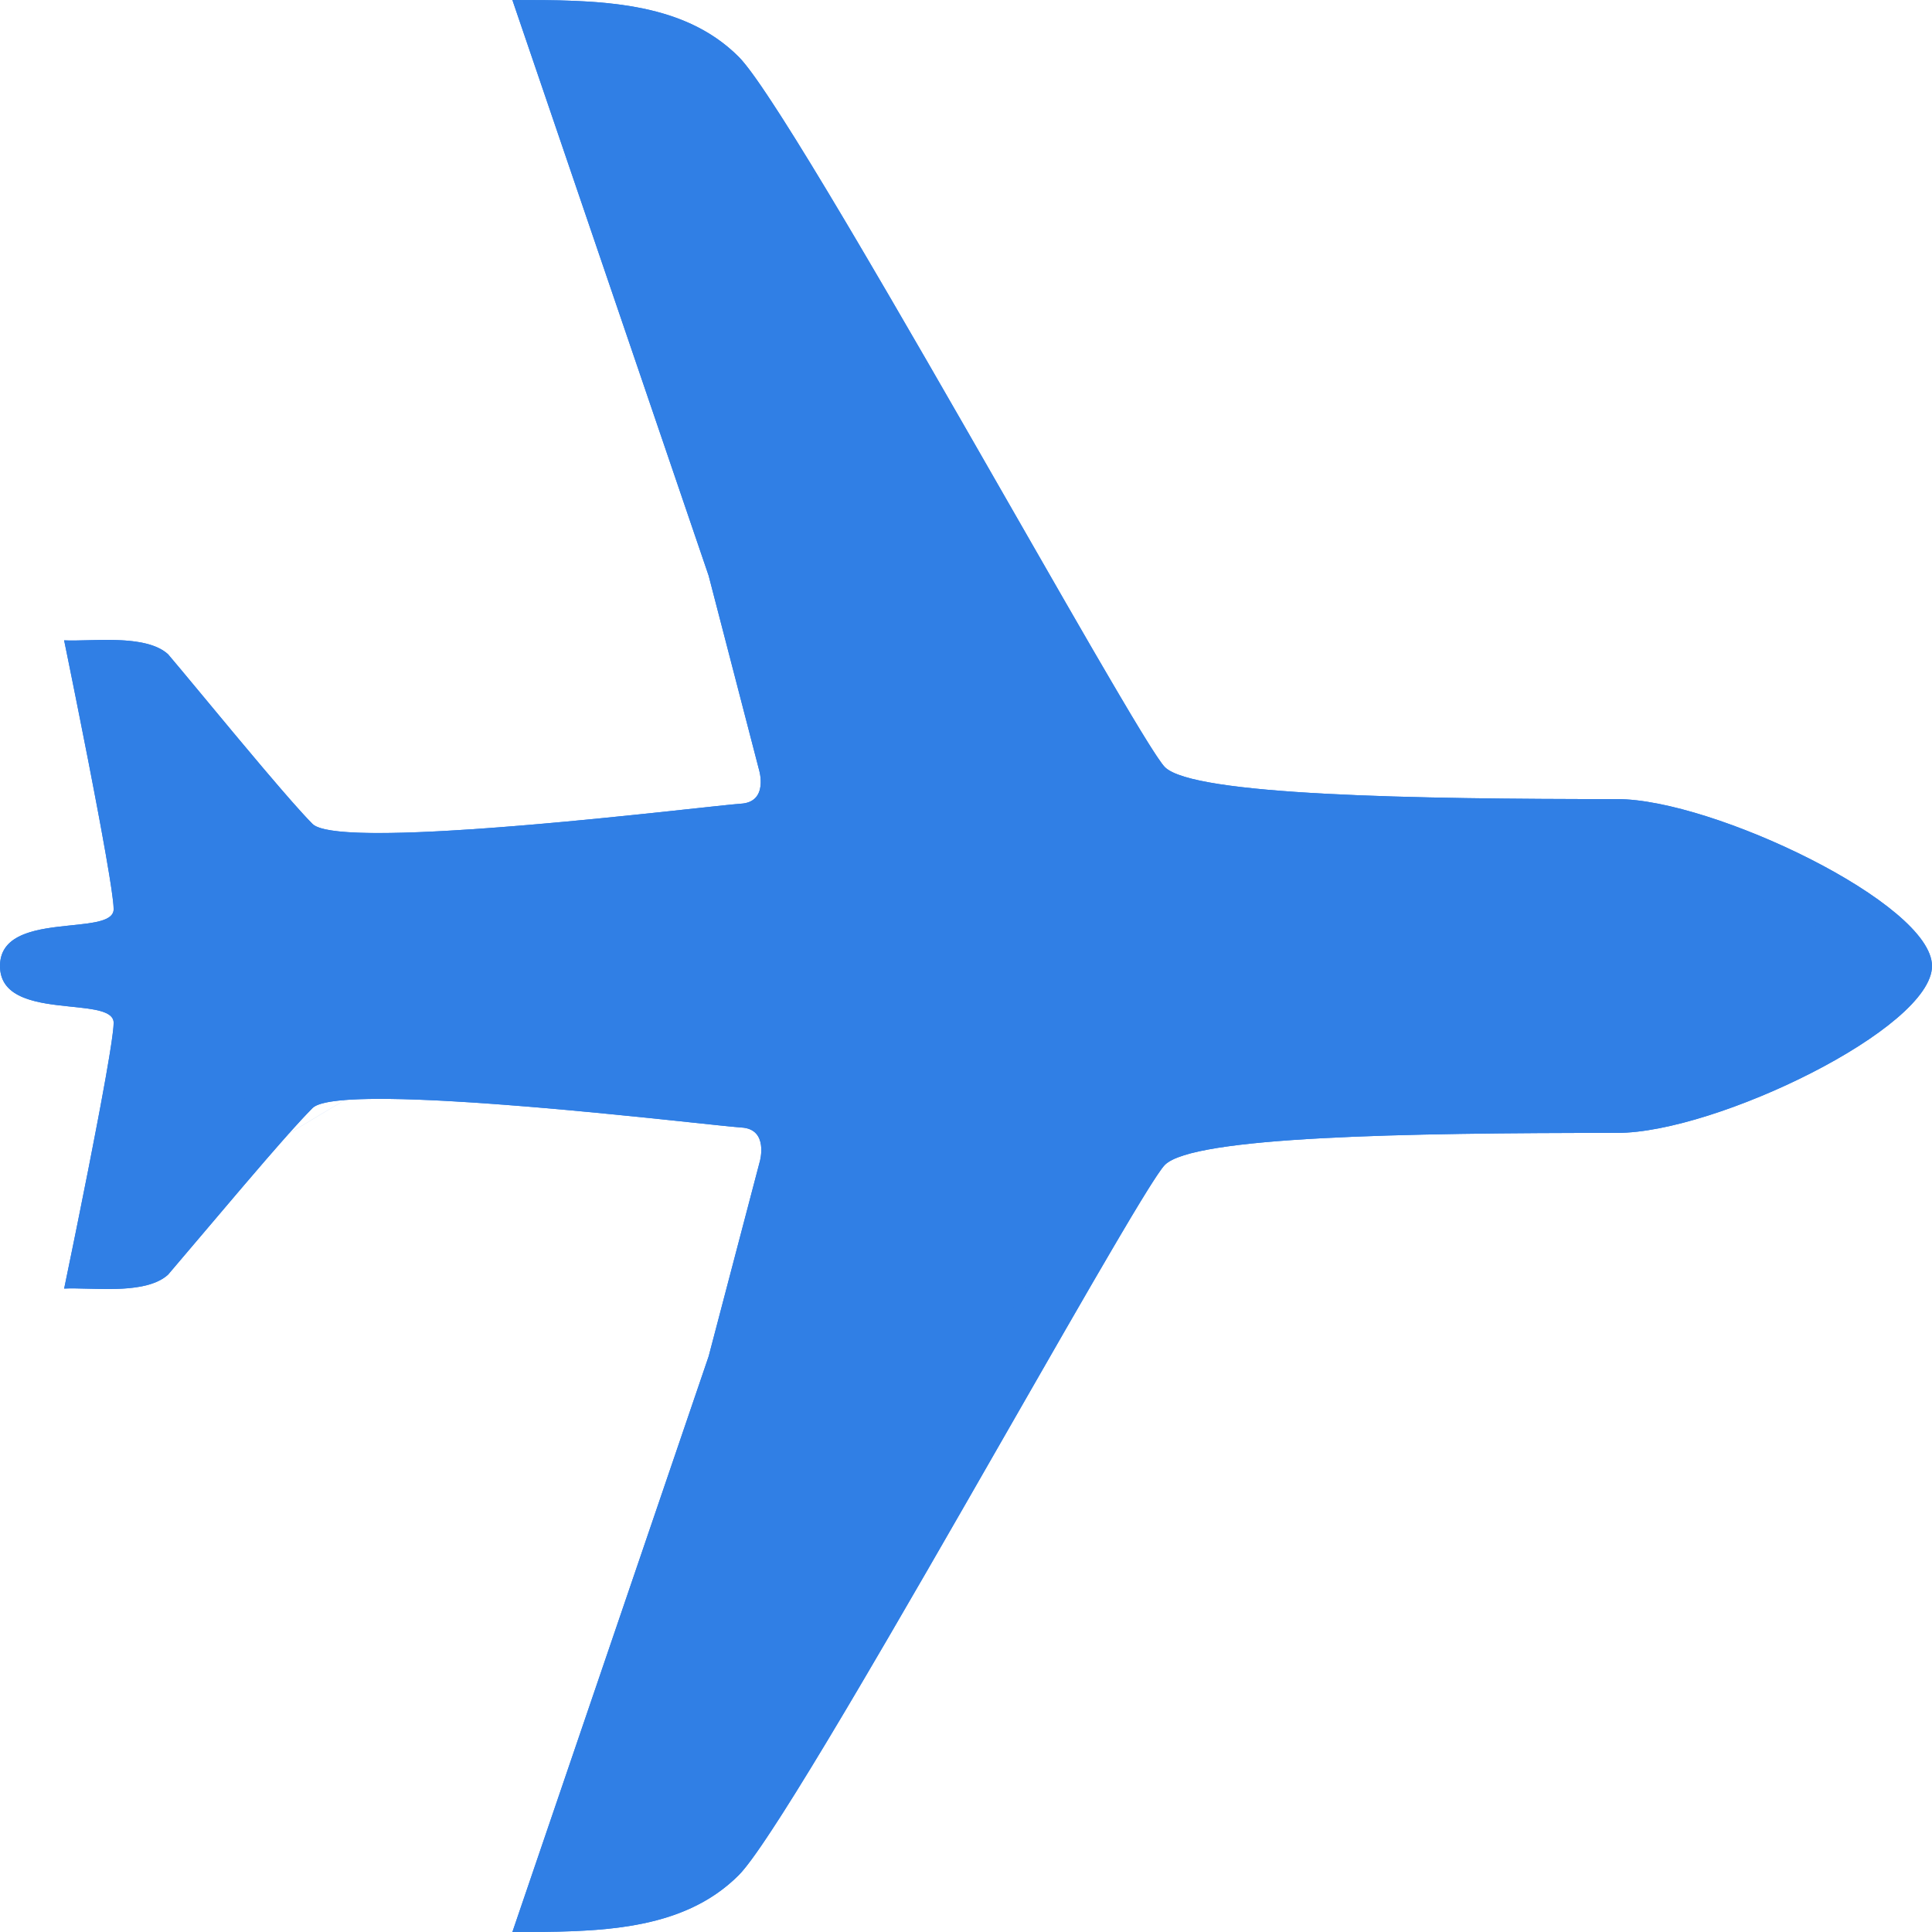 <svg xmlns="http://www.w3.org/2000/svg" width="34" height="34" viewBox="0 0 34 34" class="marker-color" fill="#307FE5">
  <path d="m 13.049,19.843 c 0.484,0.027 0.323,0.596 0.323,0.596 L 12.471,23.869 9.017,34 C 10.5,34 12,34 13,33 14,32 20,21 20.5,20.5 21,20 24.714,19.937 28.463,19.937 30.197,19.937 34,18.097 34,17 34,15.903 30.143,14.063 28.463,14.063 24.915,14.063 21,14 20.5,13.5 20,13 14,2 13,1 12,0 10.5,0 9.017,0 l 3.454,10.131 0.887,3.417 c 0,0 0.175,0.569 -0.323,0.596 C 12.552,14.171 6,15 5.5,14.5 5,14 3.391,12.02 2.957,11.513 2.557,11.151 1.605,11.294 1.129,11.269 1.129,11.269 2,15.5 2,16 c 0,0.5 -2,0 -2,1 0,1 2,0.5 2,1 0,0.5 -0.871,4.676 -0.871,4.676 0.481,-0.025 1.426,0.121 1.828,-0.244 C 3.723,21.538 5,20 5.5,19.5 6,19 12.552,19.815 13.049,19.843 Z" />
  <path fill-rule="evenodd" clip-rule="evenodd" d="M 13.371,20.439 12.471,23.869 9.017,34 C 9.372,34 9.729,34 10.079,33.986 11.19,33.943 12.239,33.761 13,33 13.586,32.414 15.887,28.397 17.794,25.069 19.142,22.716 20.293,20.707 20.5,20.5 21,20 24.714,19.937 28.463,19.937 30.197,19.937 34,18.097 34,17 34,15.903 30.143,14.063 28.463,14.063 24.915,14.063 21,14 20.5,13.5 20.293,13.293 19.142,11.284 17.794,8.931 15.887,5.603 13.586,1.586 13,1 12.239,0.24 11.19,0.057 10.079,0.014 9.729,0 9.372,0 9.017,0 l 3.454,10.131 0.887,3.417 c 0,0 0.175,0.569 -0.323,0.596 -0.085,0.005 -0.359,0.035 -0.755,0.077 C 10.431,14.422 5.912,14.912 5.5,14.5 5.144,14.144 4.224,13.036 3.568,12.245 3.303,11.926 3.081,11.659 2.957,11.513 2.772,11.346 2.469,11.286 2.149,11.268 c -0.205,-0.011 -0.418,-0.006 -0.61,-8e-4 -0.155,0.004 -0.296,0.008 -0.411,0.002 0,0 0.086,0.416 0.203,1.003 C 1.59,13.556 2,15.657 2,16 2,16.207 1.657,16.243 1.255,16.284 0.686,16.343 0,16.414 0,17 0,17.586 0.686,17.657 1.255,17.716 1.657,17.757 2,17.793 2,18 c 0,0.342 -0.408,2.405 -0.665,3.674 -0.119,0.586 -0.206,1.003 -0.206,1.003 0.116,-0.006 0.259,-0.002 0.415,0.002 0.191,0.005 0.402,0.011 0.606,-2e-4 C 2.468,22.661 2.77,22.602 2.957,22.433 3.153,22.204 3.383,21.932 3.624,21.647 4.326,20.818 5.128,19.872 5.5,19.5 c 0.411,-0.411 4.917,0.068 6.78,0.265 0.402,0.043 0.681,0.072 0.769,0.077 0.484,0.027 0.323,0.596 0.323,0.596 z M 2.375,21.573 c 0.138,-0.162 0.29,-0.342 0.449,-0.53 0.709,-0.837 1.564,-1.847 1.968,-2.251 0.218,-0.218 0.478,-0.3 0.595,-0.334 0.15,-0.043 0.306,-0.067 0.448,-0.083 0.287,-0.032 0.632,-0.041 0.994,-0.037 0.729,0.007 1.64,0.065 2.527,0.138 0.892,0.073 1.782,0.163 2.477,0.236 0.199,0.021 0.389,0.041 0.556,0.059 0.119,0.013 0.226,0.024 0.317,0.034 0.113,0.012 0.206,0.021 0.278,0.028 0.02,0.002 0.038,0.004 0.054,0.005 0.012,0.001 0.023,0.002 0.032,0.003 0.024,0.002 0.033,0.003 0.033,0.003 l 0.002,10e-5 c 0.334,0.019 0.674,0.145 0.932,0.424 0.239,0.258 0.318,0.552 0.345,0.746 0.027,0.197 0.012,0.369 -0.003,0.475 -0.008,0.057 -0.017,0.105 -0.026,0.142 -0.004,0.019 -0.008,0.035 -0.011,0.048 l -0.004,0.013 -0.909,3.465 -3.002,8.807 c 0.203,-0.016 0.397,-0.039 0.583,-0.073 0.56,-0.102 0.972,-0.287 1.283,-0.598 -0.002,0.002 0.01,-0.01 0.039,-0.045 0.027,-0.033 0.062,-0.078 0.104,-0.137 0.086,-0.117 0.192,-0.272 0.317,-0.463 0.251,-0.382 0.561,-0.883 0.914,-1.469 0.705,-1.17 1.56,-2.646 2.404,-4.115 0.288,-0.501 0.575,-1.002 0.854,-1.489 0.535,-0.935 1.042,-1.818 1.469,-2.554 0.325,-0.56 0.609,-1.042 0.829,-1.403 0.11,-0.179 0.207,-0.336 0.289,-0.459 0.06,-0.091 0.167,-0.252 0.282,-0.367 0.241,-0.241 0.55,-0.355 0.738,-0.414 0.223,-0.07 0.477,-0.123 0.74,-0.165 0.529,-0.084 1.198,-0.141 1.939,-0.181 1.489,-0.08 3.379,-0.095 5.254,-0.095 0.285,0 0.736,-0.082 1.295,-0.258 0.544,-0.172 1.131,-0.414 1.668,-0.689 0.543,-0.278 1,-0.57 1.304,-0.829 0.07,-0.06 0.126,-0.113 0.17,-0.158 -0.045,-0.046 -0.102,-0.1 -0.174,-0.16 -0.309,-0.26 -0.771,-0.553 -1.319,-0.832 -0.542,-0.276 -1.131,-0.518 -1.673,-0.691 -0.56,-0.177 -1.002,-0.258 -1.272,-0.258 -1.774,0 -3.663,-0.016 -5.177,-0.095 C 22.532,14.928 21.846,14.871 21.303,14.787 21.034,14.745 20.774,14.693 20.547,14.624 20.361,14.567 20.04,14.454 19.793,14.207 19.678,14.092 19.571,13.931 19.51,13.84 19.429,13.717 19.331,13.561 19.221,13.381 19.002,13.021 18.718,12.539 18.393,11.979 17.966,11.242 17.46,10.359 16.924,9.424 16.645,8.938 16.358,8.437 16.07,7.936 15.227,6.467 14.372,4.991 13.667,3.821 13.314,3.235 13.003,2.734 12.753,2.352 12.627,2.161 12.521,2.006 12.436,1.889 12.393,1.831 12.359,1.786 12.332,1.752 12.307,1.723 12.295,1.709 12.293,1.707 11.982,1.396 11.57,1.211 11.01,1.109 10.824,1.075 10.63,1.051 10.427,1.035 l 3.003,8.809 0.893,3.442 4e-4,0.002 c 0.004,0.013 0.008,0.03 0.013,0.049 0.009,0.037 0.02,0.086 0.029,0.144 0.017,0.107 0.036,0.282 0.01,0.482 -0.025,0.2 -0.104,0.499 -0.35,0.761 -0.262,0.28 -0.606,0.401 -0.934,0.419 m -10.716,6.431 c 0.054,-0.268 0.112,-0.559 0.17,-0.855 0.109,-0.555 0.22,-1.132 0.303,-1.603 0.042,-0.235 0.077,-0.45 0.103,-0.626 C 2.974,18.34 3,18.148 3,18 3,17.525 2.729,17.194 2.465,17.02 2.455,17.013 2.444,17.006 2.434,17 2.444,16.994 2.455,16.987 2.465,16.98 2.729,16.806 3,16.475 3,16 3,15.853 2.974,15.66 2.952,15.509 2.926,15.332 2.89,15.115 2.849,14.878 2.766,14.401 2.655,13.819 2.546,13.256 2.486,12.95 2.427,12.648 2.372,12.37 c 0.114,0.136 0.256,0.308 0.416,0.501 0.196,0.236 0.419,0.505 0.648,0.779 0.506,0.605 1.067,1.267 1.356,1.557 0.218,0.218 0.479,0.301 0.597,0.334 0.15,0.042 0.306,0.067 0.449,0.082 0.287,0.032 0.632,0.04 0.994,0.036 0.729,-0.008 1.639,-0.068 2.526,-0.143 0.892,-0.075 1.78,-0.167 2.473,-0.24 0.202,-0.022 0.393,-0.042 0.561,-0.06 0.115,-0.013 0.219,-0.024 0.308,-0.033 0.113,-0.012 0.205,-0.022 0.276,-0.029 0.035,-0.004 0.064,-0.006 0.085,-0.008 0.021,-0.002 0.031,-0.003 0.031,-0.003" style="filter:url(#stroke-filter)" />
  <defs>
    <filter
      id="stroke-filter"
      style="color-interpolation-filters:sRGB"
      x="0" y="0" width="1" height="1">
      <feColorMatrix values="0.6 0 0 0 0 0 0.6 0 0 0 0 0 0.6 0 0 0 0 0 1 0" />
    </filter>
  </defs>
</svg>
